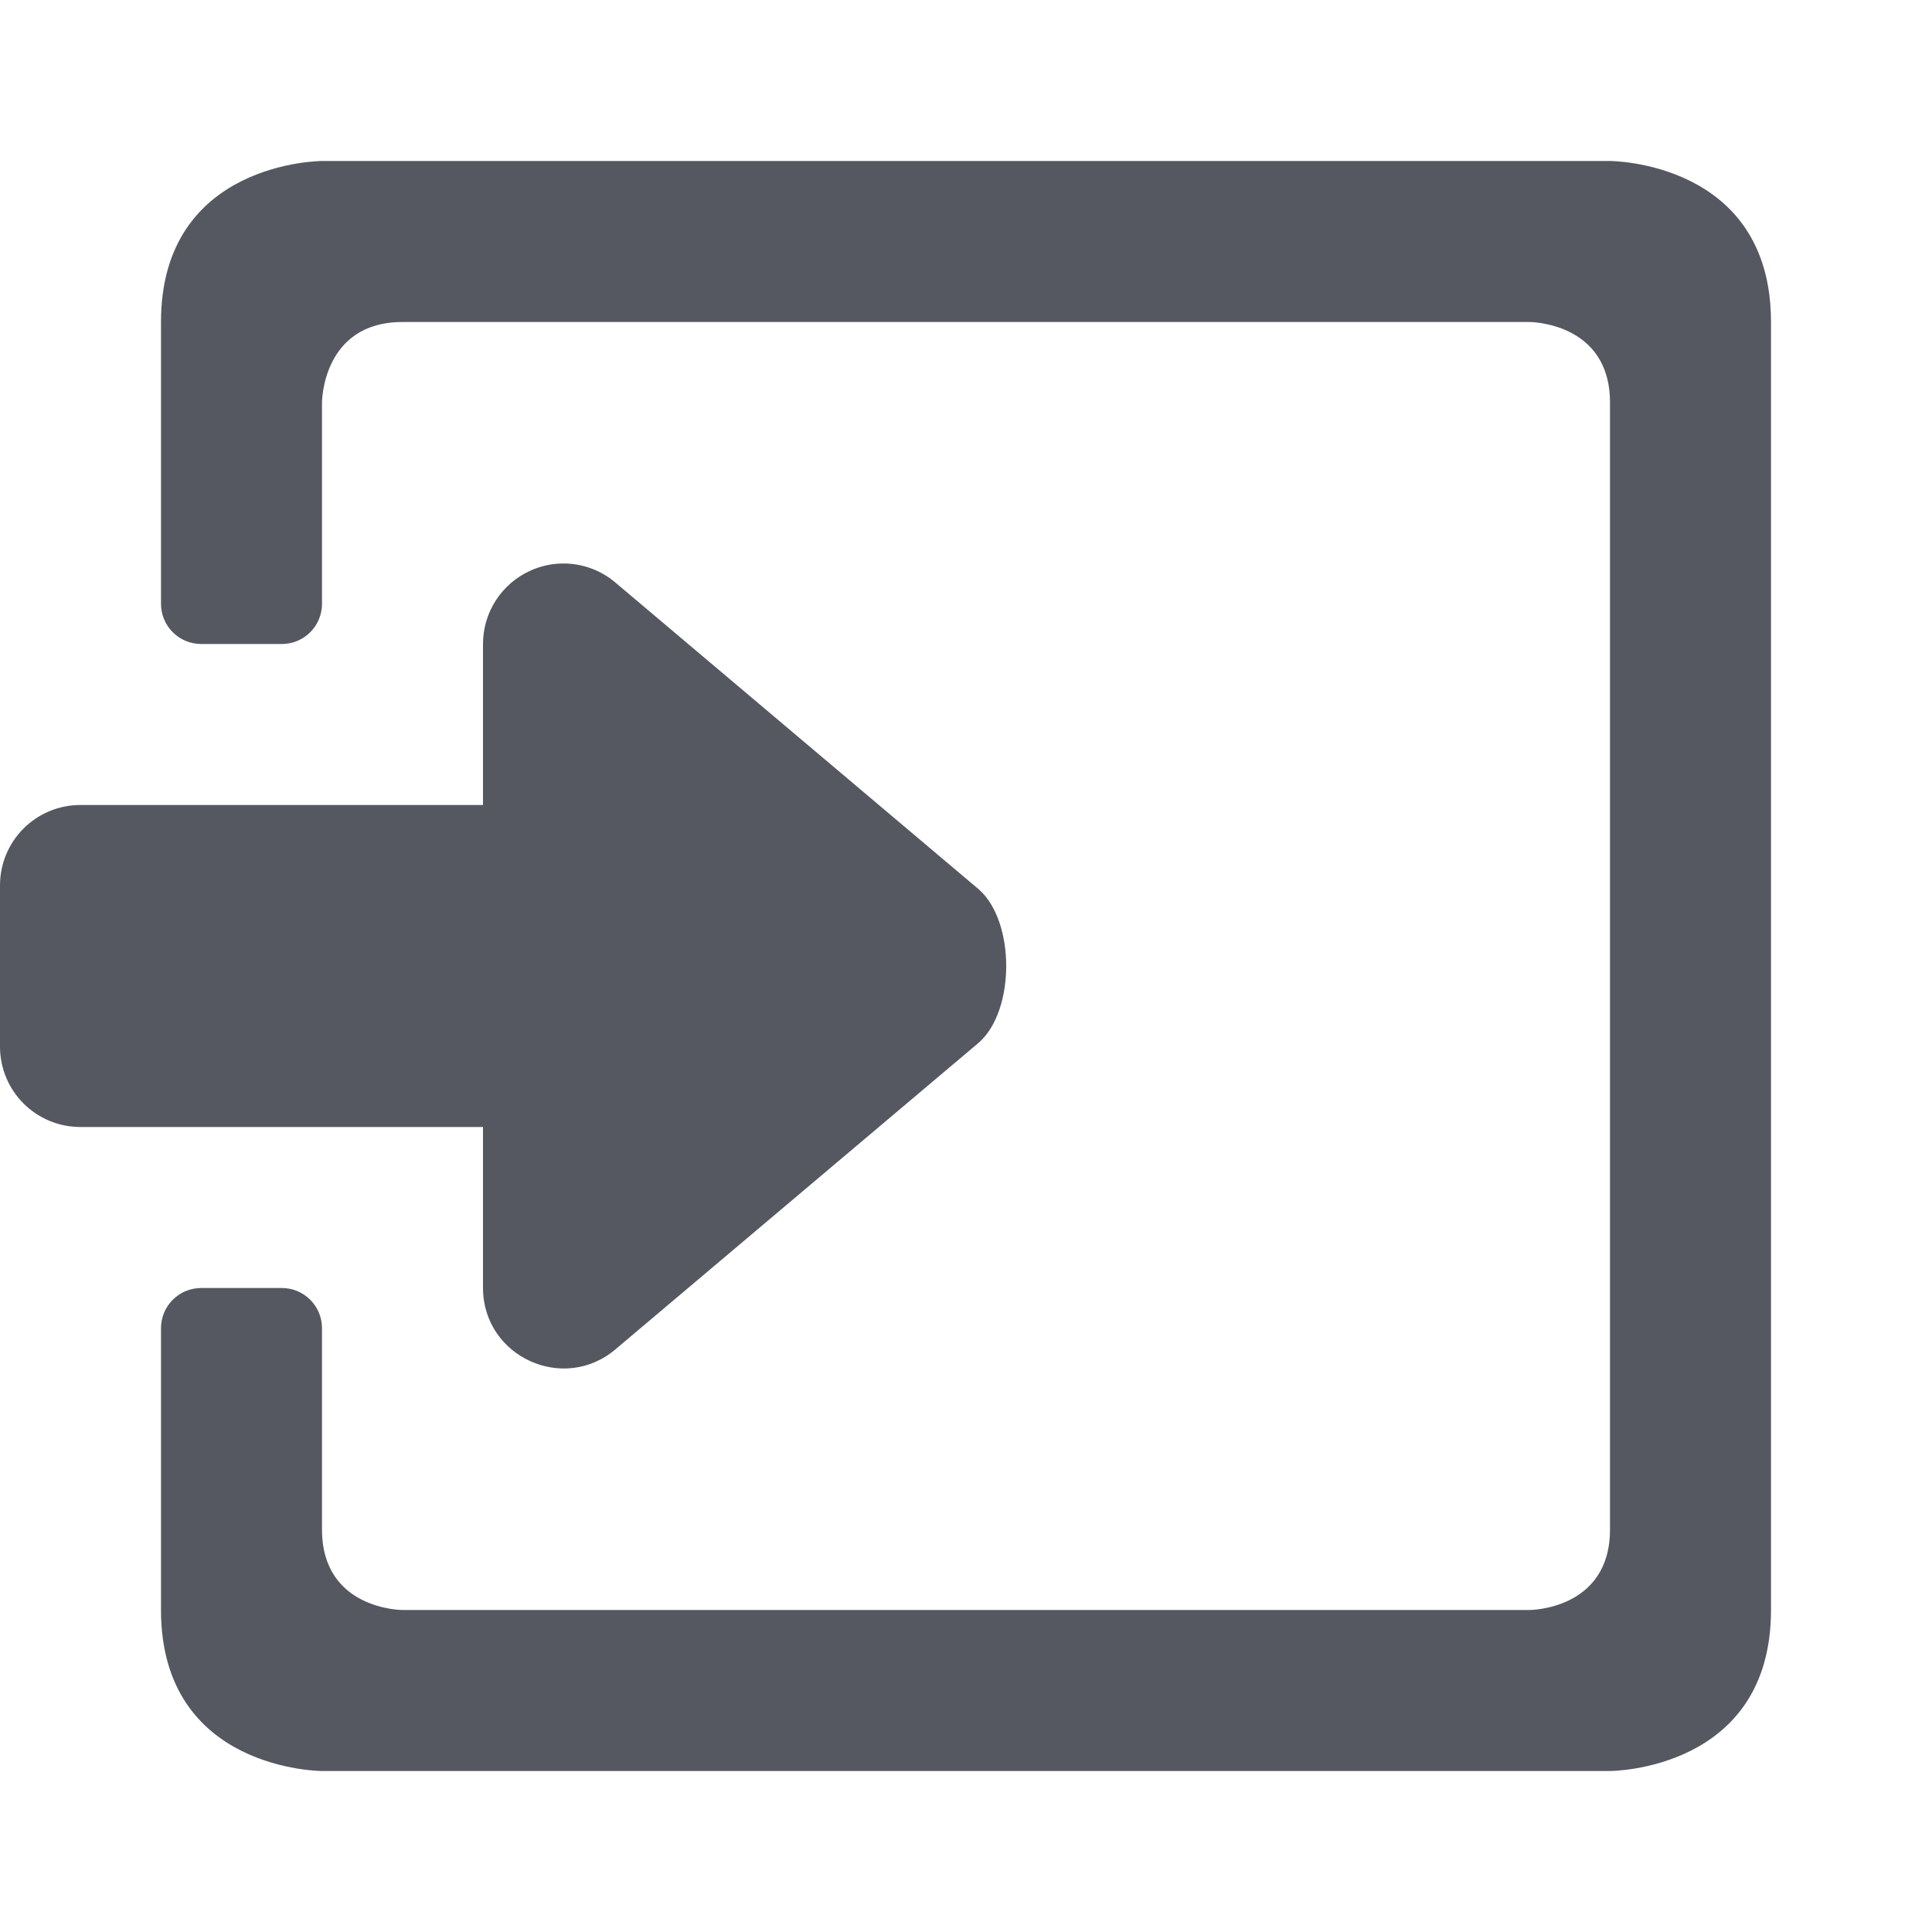 <?xml version="1.0" encoding="UTF-8" standalone="no"?>
<svg
   height="24"
   width="24"
   version="1.1"
   id="svg6257"
   sodipodi:docname="document-import-symbolic-rtl.svg"
   inkscape:version="1.2.2 (b0a8486541, 2022-12-01)"
   xmlns:inkscape="http://www.inkscape.org/namespaces/inkscape"
   xmlns:sodipodi="http://sodipodi.sourceforge.net/DTD/sodipodi-0.dtd"
   xmlns="http://www.w3.org/2000/svg"
   xmlns:svg="http://www.w3.org/2000/svg">
  <defs
     id="defs6261" />
  <sodipodi:namedview
     id="namedview6259"
     pagecolor="#ffffff"
     bordercolor="#000000"
     borderopacity="0.25"
     inkscape:showpageshadow="2"
     inkscape:pageopacity="0.0"
     inkscape:pagecheckerboard="0"
     inkscape:deskcolor="#d1d1d1"
     showgrid="false"
     inkscape:zoom="45.254834"
     inkscape:cx="7.9218056"
     inkscape:cy="10.927009"
     inkscape:window-width="1920"
     inkscape:window-height="1030"
     inkscape:window-x="0"
     inkscape:window-y="0"
     inkscape:window-maximized="1"
     inkscape:current-layer="svg6257" />
  <path
     id="path3239"
     style="fill:#555761;fill-opacity:1;marker:none"
     d="m 20,2 c 0,0 2,2e-6 2,2 v 16 c 0,2 -2,2 -2,2 H 4 c 0,0 -2,-2e-6 -2,-2 V 16.5 C 2,16.223 2.223,16 2.5,16 h 1 C 3.777,16 4,16.223 4,16.5 V 19 c 0,1 1,1 1,1 h 14 c 0,0 1,-1e-6 1,-1 V 5 C 20,4 19,4 19,4 H 5 C 4,4 4,5 4,5 V 7.5 C 4,7.777 3.777,8 3.5,8 h -1 C 2.223,8 2,7.777 2,7.5 V 4 C 2,2 4,2 4,2 Z"
     sodipodi:nodetypes="cssccccssccccsscsccsscccc" />
  <path
     id="rect3396"
     style="fill:#555761;fill-opacity:1;stroke:none;stroke-width:1;stroke-linejoin:round;stroke-opacity:0.5;stop-color:#000000"
     d="M 7.004,7 C 6.862,6.999 6.72,7.029 6.586,7.09 6.229,7.252 6,7.608 6,8 V 10 H 1 c -0.554,0 -1,0.446 -1,1 v 2 c 0,0.554 0.446,1 1,1 h 5 v 1.999 c 9.5e-4,0.858 1.012,1.317 1.658,0.752 l 4.501,-3.799 c 0.454,-0.398 0.454,-1.506 0,-1.904 L 7.658,7.248 C 7.474,7.086 7.24,7.001 7.004,7 Z"
     sodipodi:nodetypes="scccssssccccccs" />
</svg>
